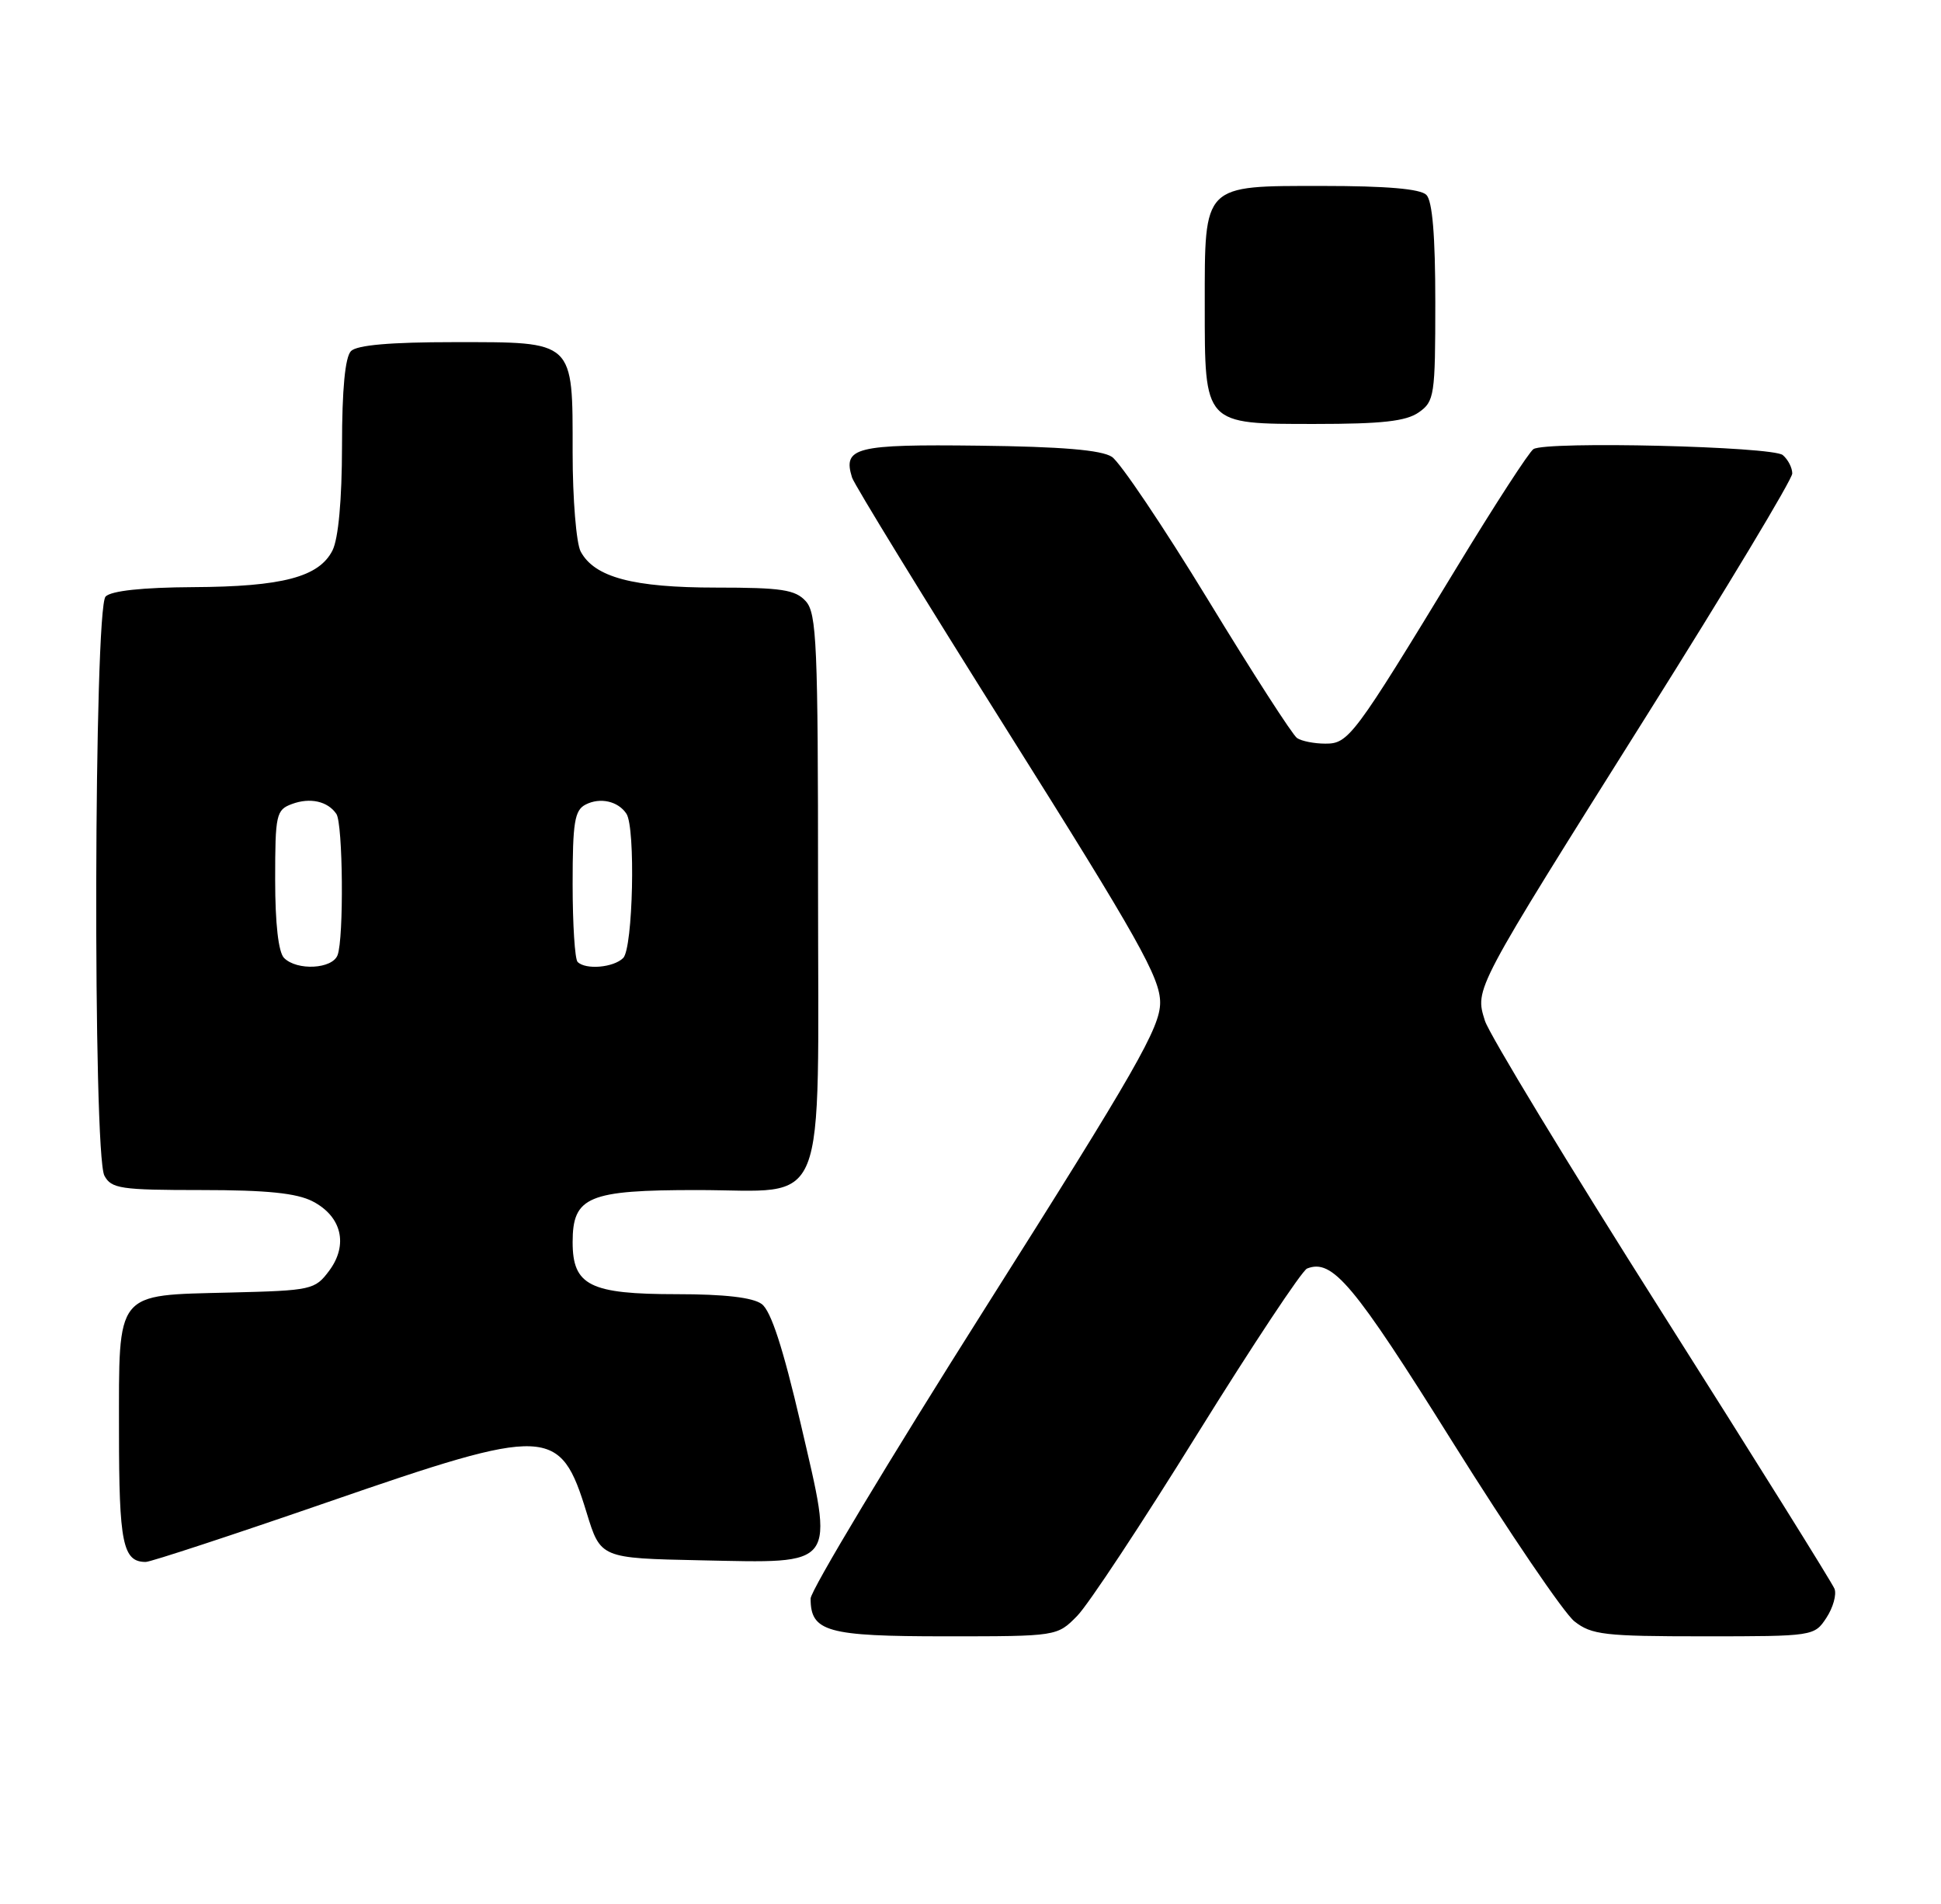<?xml version="1.0" encoding="UTF-8" standalone="no"?>
<!DOCTYPE svg PUBLIC "-//W3C//DTD SVG 1.1//EN" "http://www.w3.org/Graphics/SVG/1.1/DTD/svg11.dtd" >
<svg xmlns="http://www.w3.org/2000/svg" xmlns:xlink="http://www.w3.org/1999/xlink" version="1.1" viewBox="0 0 261 256">
 <g >
 <path fill="currentColor"
d=" M 144.85 217.25 C 146.34 215.74 153.61 204.72 161.02 192.77 C 168.44 180.83 175.07 170.83 175.76 170.55 C 179.17 169.21 181.99 172.57 195.32 193.88 C 202.93 206.03 210.30 216.88 211.71 217.99 C 214.01 219.80 215.75 220.00 229.11 220.00 C 243.83 220.00 243.97 219.98 245.59 217.51 C 246.49 216.14 246.98 214.38 246.68 213.61 C 246.38 212.84 235.91 196.07 223.41 176.35 C 210.91 156.63 200.23 139.03 199.67 137.23 C 198.32 132.88 198.08 133.34 221.37 96.29 C 232.17 79.12 241.00 64.44 241.00 63.66 C 241.00 62.88 240.42 61.77 239.72 61.18 C 238.32 60.02 207.95 59.29 206.20 60.38 C 205.63 60.73 200.99 67.88 195.90 76.26 C 182.02 99.09 181.34 100.00 178.20 99.98 C 176.72 99.98 175.01 99.64 174.41 99.23 C 173.81 98.83 168.41 90.45 162.42 80.61 C 156.42 70.78 150.61 62.14 149.51 61.42 C 148.10 60.50 142.73 60.05 131.64 59.92 C 115.02 59.72 113.31 60.14 114.57 64.20 C 114.86 65.13 124.30 80.52 135.55 98.40 C 153.08 126.26 156.00 131.46 156.00 134.80 C 156.00 138.15 152.78 143.78 132.50 175.83 C 119.57 196.26 109.00 213.85 109.00 214.92 C 109.00 219.39 111.19 220.00 127.15 220.00 C 142.15 220.00 142.15 220.00 144.85 217.25 Z  M 44.15 201.93 C 73.78 191.69 75.32 191.75 78.88 203.37 C 80.76 209.50 80.76 209.50 94.20 209.78 C 112.73 210.16 112.19 210.89 107.67 191.43 C 105.29 181.22 103.67 176.23 102.42 175.32 C 101.23 174.44 97.39 174.00 91.03 174.00 C 79.32 174.00 77.00 172.84 77.00 167.00 C 77.00 160.87 79.09 160.00 93.72 160.00 C 111.60 160.00 110.00 163.99 110.00 119.33 C 110.00 86.61 109.82 82.46 108.35 80.83 C 106.94 79.28 105.10 79.00 96.31 79.00 C 85.12 79.00 79.94 77.62 78.08 74.15 C 77.49 73.04 77.00 67.07 77.00 60.89 C 77.00 45.67 77.36 46.00 61.05 46.00 C 52.54 46.00 48.01 46.39 47.20 47.20 C 46.41 47.99 45.99 52.32 45.99 59.95 C 45.98 67.23 45.50 72.42 44.71 74.00 C 42.90 77.58 37.98 78.88 25.95 78.94 C 19.15 78.98 14.97 79.43 14.20 80.20 C 12.63 81.77 12.47 155.15 14.04 158.07 C 14.97 159.81 16.23 160.00 27.08 160.00 C 35.87 160.00 39.89 160.41 42.04 161.52 C 45.95 163.54 46.86 167.36 44.27 170.84 C 42.35 173.41 41.92 173.51 30.94 173.78 C 15.38 174.17 16.00 173.40 16.00 192.45 C 16.00 207.49 16.51 210.00 19.60 210.00 C 20.25 210.00 31.30 206.37 44.15 201.93 Z  M 190.78 55.44 C 192.88 53.97 193.00 53.19 193.00 40.64 C 193.00 31.68 192.61 27.01 191.80 26.20 C 190.99 25.39 186.43 25.00 177.86 25.00 C 161.67 25.00 162.00 24.67 162.00 41.00 C 162.00 57.18 161.83 57.00 176.83 57.00 C 185.82 57.00 189.07 56.64 190.78 55.44 Z  M 38.20 128.80 C 37.44 128.04 37.00 124.19 37.00 118.27 C 37.00 109.50 37.14 108.88 39.25 108.10 C 41.69 107.19 44.07 107.72 45.23 109.43 C 46.12 110.72 46.25 126.19 45.39 128.42 C 44.68 130.29 39.94 130.54 38.20 128.80 Z  M 77.67 129.33 C 77.30 128.97 77.00 124.26 77.00 118.87 C 77.00 110.55 77.26 108.93 78.75 108.17 C 80.69 107.17 83.11 107.71 84.23 109.40 C 85.48 111.27 85.12 127.48 83.80 128.80 C 82.51 130.09 78.75 130.42 77.67 129.33 Z "/>
</g>
</svg>